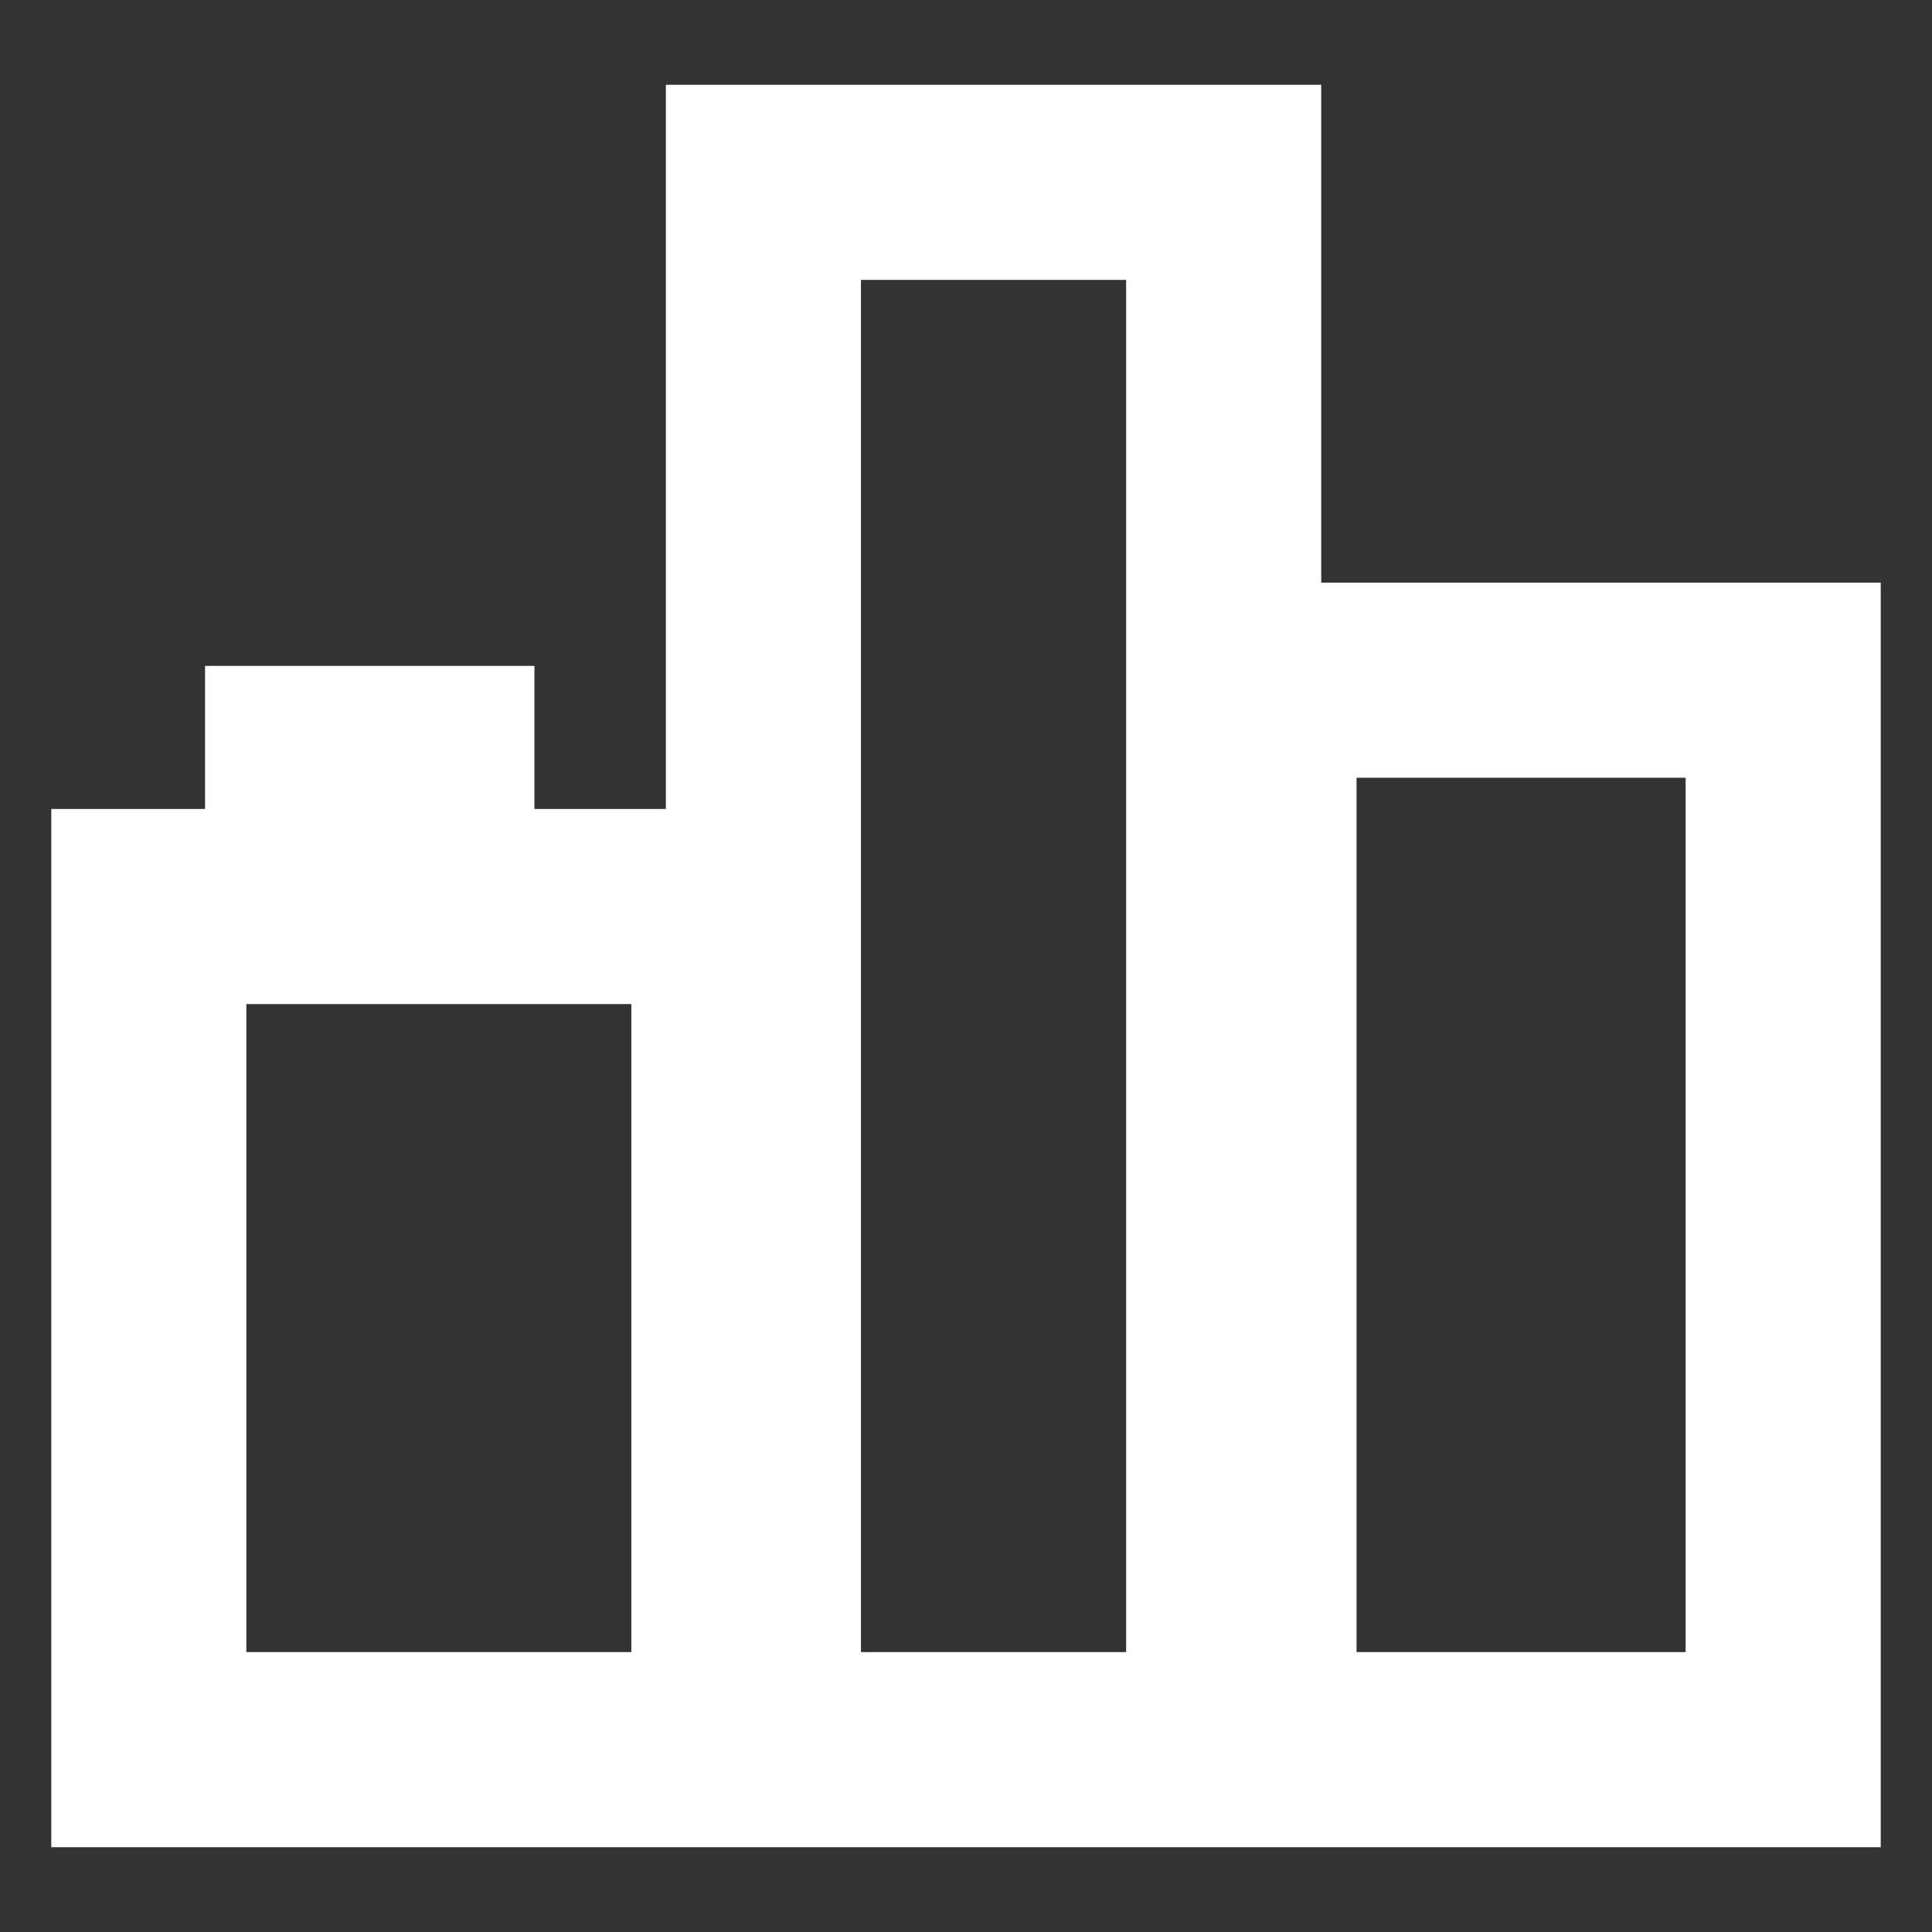 <?xml version="1.0" encoding="UTF-8" standalone="no"?>
<!-- Created with Inkscape (http://www.inkscape.org/) -->

<svg
   width="300mm"
   height="300mm"
   viewBox="0 0 300 300"
   version="1.1"
   id="svg1"
   inkscape:version="1.3.2 (091e20e, 2023-11-25, custom)"
   sodipodi:docname="city.svg"
   xml:space="preserve"
   xmlns:inkscape="http://www.inkscape.org/namespaces/inkscape"
   xmlns:sodipodi="http://sodipodi.sourceforge.net/DTD/sodipodi-0.dtd"
   xmlns="http://www.w3.org/2000/svg"
   xmlns:svg="http://www.w3.org/2000/svg"><rect x="0" y="0" width="300" height="300" fill="#333333" stroke="none"/><sodipodi:namedview
     id="namedview1"
     pagecolor="#696969"
     bordercolor="#000000"
     borderopacity="0.25"
     inkscape:showpageshadow="2"
     inkscape:pageopacity="0.0"
     inkscape:pagecheckerboard="0"
     inkscape:deskcolor="#d1d1d1"
     inkscape:document-units="mm"
     inkscape:zoom="0.04"
     inkscape:cx="5787.5"
     inkscape:cy="-1937.5"
     inkscape:window-width="1920"
     inkscape:window-height="991"
     inkscape:window-x="-9"
     inkscape:window-y="-9"
     inkscape:window-maximized="1"
     inkscape:current-layer="layer1" /><defs
     id="defs1" /><g
     inkscape:label="Warstwa 1"
     inkscape:groupmode="layer"
     id="layer1"><path
       id="rect8"
       style="color:#000000;fill:#ffffff;stroke-linecap:square;stroke-miterlimit:1.6;stroke-dashoffset:150.632;-inkscape-stroke:none;paint-order:markers stroke fill"
       d="M 103.397,13.17 V 125.617 H 82.986 V 103.401 H 31.84 v 22.216 H 7.962 v 161.213 H 292.038 V 90.476 H 205.159 V 13.17 Z M 133.689,43.461 h 41.178 V 256.538 H 133.689 Z m 76.957,77.306 H 261.746 V 256.538 H 210.646 Z M 38.253,155.909 H 98.035 V 256.538 H 38.253 Z"
       sodipodi:nodetypes="cccccccccccccccccccccccccccc" /></g></svg>
